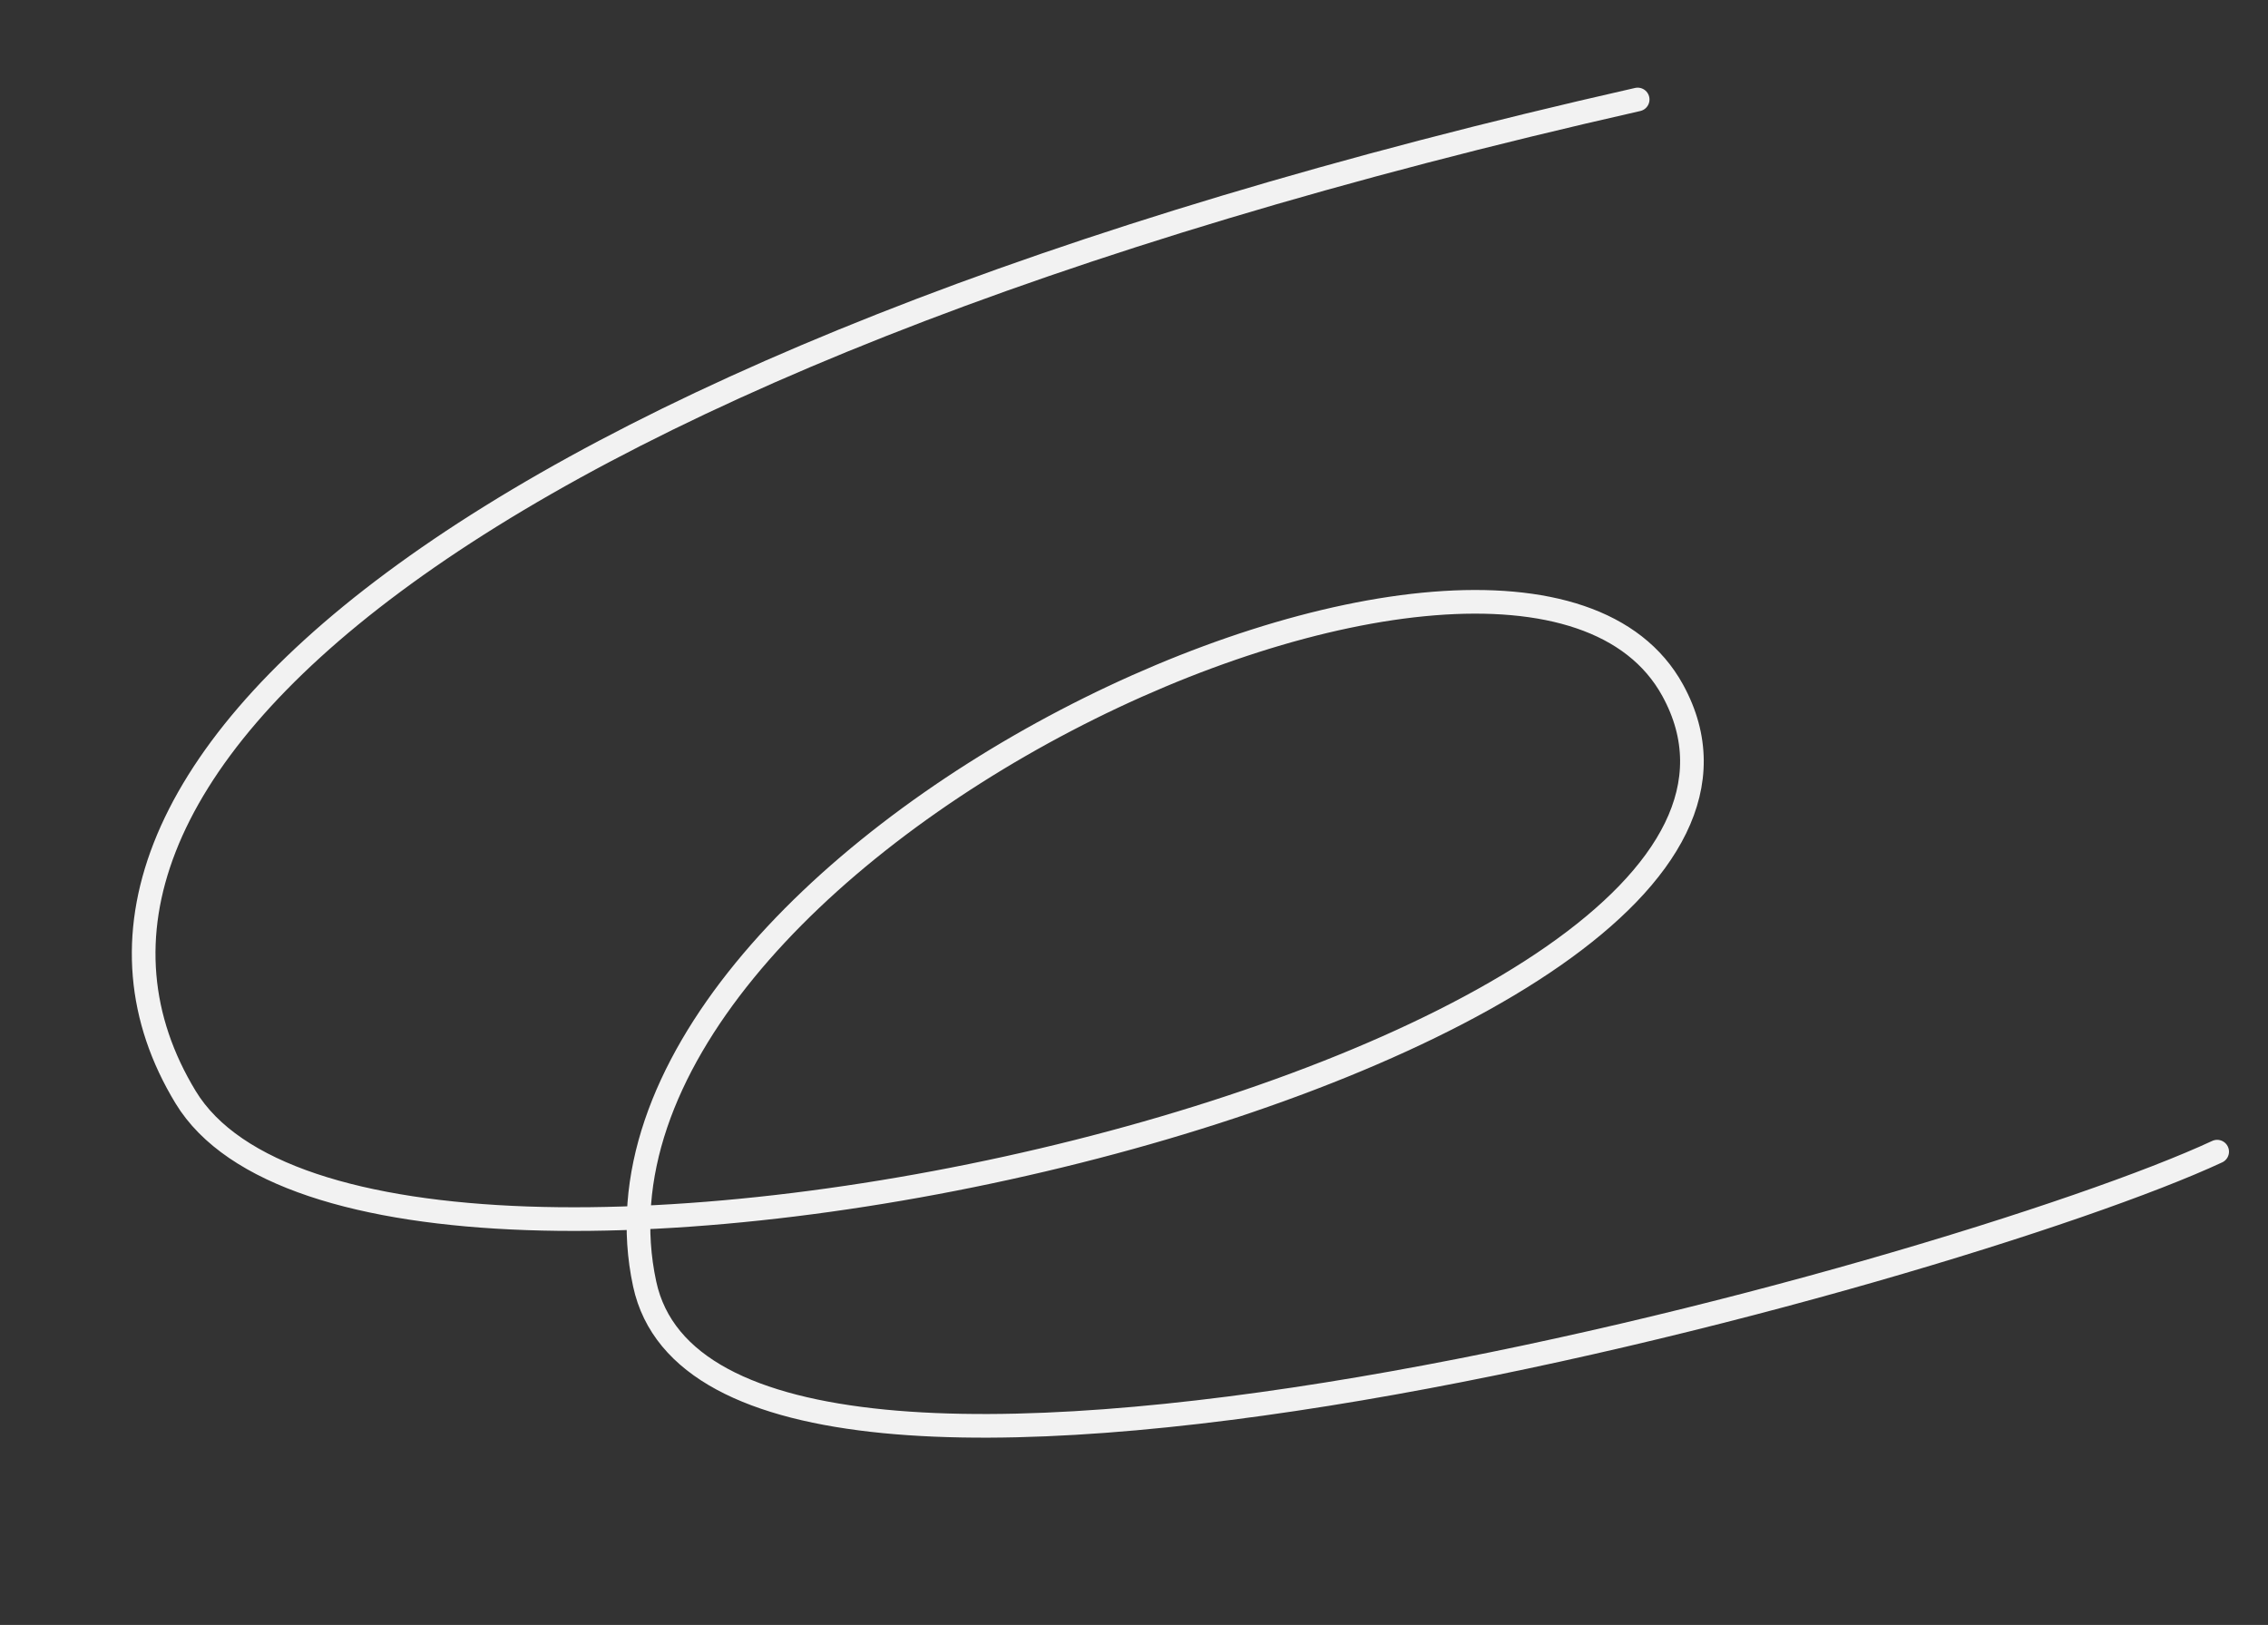 <svg width="1918" height="1374" viewBox="0 0 1918 1374" fill="none" xmlns="http://www.w3.org/2000/svg">
<rect x="0" y="0" width="1918" height="1374" fill="#333333" stroke="none"/>
<path d="M1875.01 973.818C1653.66 1076.83 606.045 1368.14 545.184 1085.69C467.089 723.251 1283.47 344.674 1414.58 583.737C1588.16 900.252 317.661 1192.42 156.973 927.759C-3.714 663.102 377.125 312.381 1384.94 84.121" stroke="#F2F2F2" stroke-width="20" stroke-linecap="round"/>
</svg>
